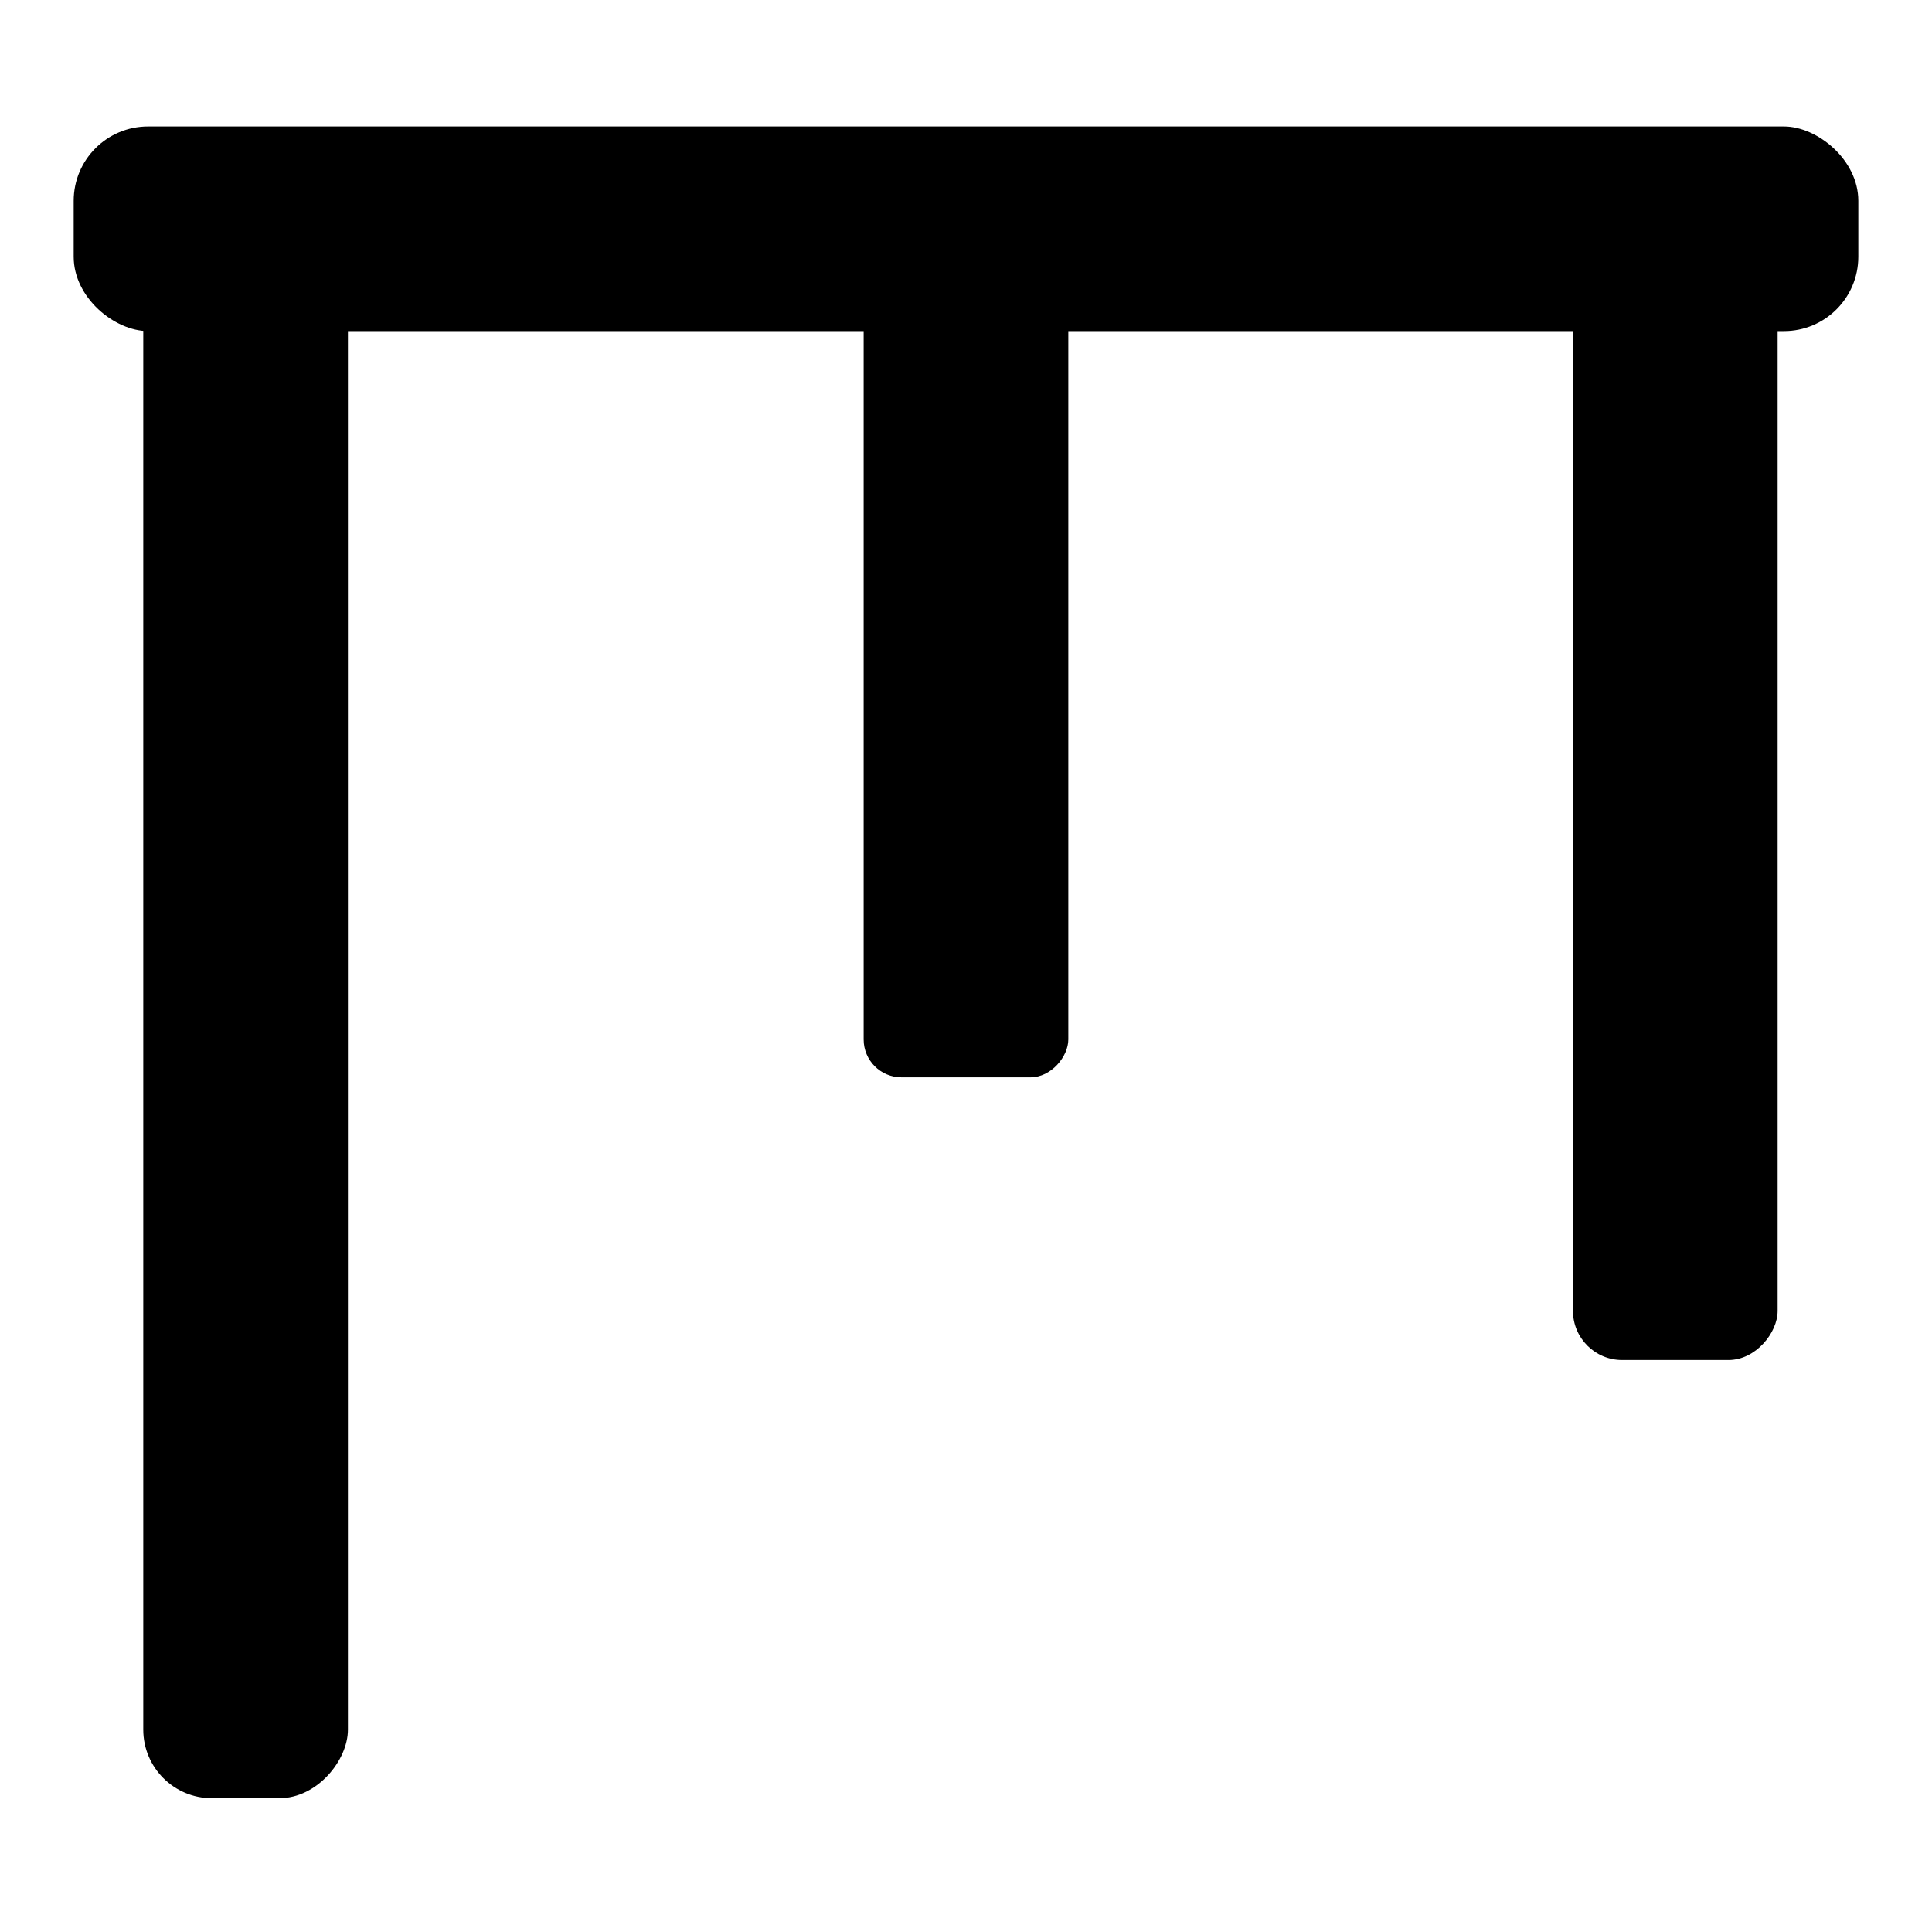 <?xml version="1.0" encoding="UTF-8" standalone="no"?>
<!-- Created with matplotlib (http://matplotlib.org/) -->

<svg
   xmlns:dc="http://purl.org/dc/elements/1.1/"
   xmlns:cc="http://creativecommons.org/ns#"
   xmlns:rdf="http://www.w3.org/1999/02/22-rdf-syntax-ns#"
   xmlns:svg="http://www.w3.org/2000/svg"
   xmlns="http://www.w3.org/2000/svg"
   xmlns:sodipodi="http://sodipodi.sourceforge.net/DTD/sodipodi-0.dtd"
   xmlns:inkscape="http://www.inkscape.org/namespaces/inkscape"
   height="72pt"
   version="1.1"
   viewBox="0 0 72 72"
   width="72pt"
   id="svg2"
   inkscape:version="0.92.2 (5c3e80d, 2017-08-06)"
   sodipodi:docname="spectrum-inverted.svg"
   inkscape:export-filename="C:\Users\elie\Desktop\Base de donnees souches\ui\widgets\images\spectrum_large.png"
   inkscape:export-xdpi="48"
   inkscape:export-ydpi="48">
  <sodipodi:namedview
     pagecolor="#ffffff"
     bordercolor="#666666"
     borderopacity="1"
     objecttolerance="10"
     gridtolerance="10"
     guidetolerance="10"
     inkscape:pageopacity="0"
     inkscape:pageshadow="2"
     inkscape:window-width="1920"
     inkscape:window-height="1018"
     id="namedview15"
     showgrid="false"
     inkscape:zoom="2.6222222"
     inkscape:cx="-174.27966"
     inkscape:cy="45"
     inkscape:window-x="-8"
     inkscape:window-y="-8"
     inkscape:window-maximized="1"
     inkscape:current-layer="text_1" />
  <defs
     id="defs4">
    <style
       type="text/css"
       id="style6">
*{stroke-linecap:butt;stroke-linejoin:round;}
  </style>
  </defs>
  <g
     id="figure_1">
    <g
       id="patch_1">
      <path
         d="M 0 72  L 72 72  L 72 0  L 0 0  z "
         style="fill:none;opacity:0;"
         id="path10" />
    </g>
    <g
       id="text_1"
       transform="translate(-38.136,-0.305)"
       style="stroke-linecap:butt;stroke-linejoin:round">
      <rect
         style="fill:#000000;fill-opacity:1;stroke:none;stroke-width:15;stroke-linecap:butt;stroke-linejoin:round;stroke-miterlimit:4;stroke-dasharray:none"
         id="rect4163"
         width="7.627"
         height="66.508"
         x="-12.644"
         y="-107.39"
         ry="2.771"
         transform="matrix(0,-1,-1,0,0,0)" />
      <rect
         style="fill:#000000;fill-opacity:1;stroke:none;stroke-width:15;stroke-linecap:butt;stroke-linejoin:round;stroke-miterlimit:4;stroke-dasharray:none"
         id="rect4163-6"
         width="7.627"
         height="61.322"
         x="43.475"
         y="-67.319"
         ry="2.555"
         transform="scale(1,-1)" />
      <rect
         style="fill:#000000;fill-opacity:1;stroke:none;stroke-width:15;stroke-linecap:butt;stroke-linejoin:round;stroke-miterlimit:4;stroke-dasharray:none"
         id="rect4163-6-4"
         width="7.627"
         height="33.864"
         x="70.322"
         y="-40.454"
         ry="1.411"
         transform="scale(1,-1)" />
      <rect
         style="fill:#000000;fill-opacity:1;stroke:none;stroke-width:15;stroke-linecap:butt;stroke-linejoin:round;stroke-miterlimit:4;stroke-dasharray:none"
         id="rect4163-6-4-7"
         width="7.627"
         height="43.932"
         x="96.756"
         y="-50.99"
         ry="1.831"
         transform="scale(1,-1)" />
    </g>
  </g>
</svg>
